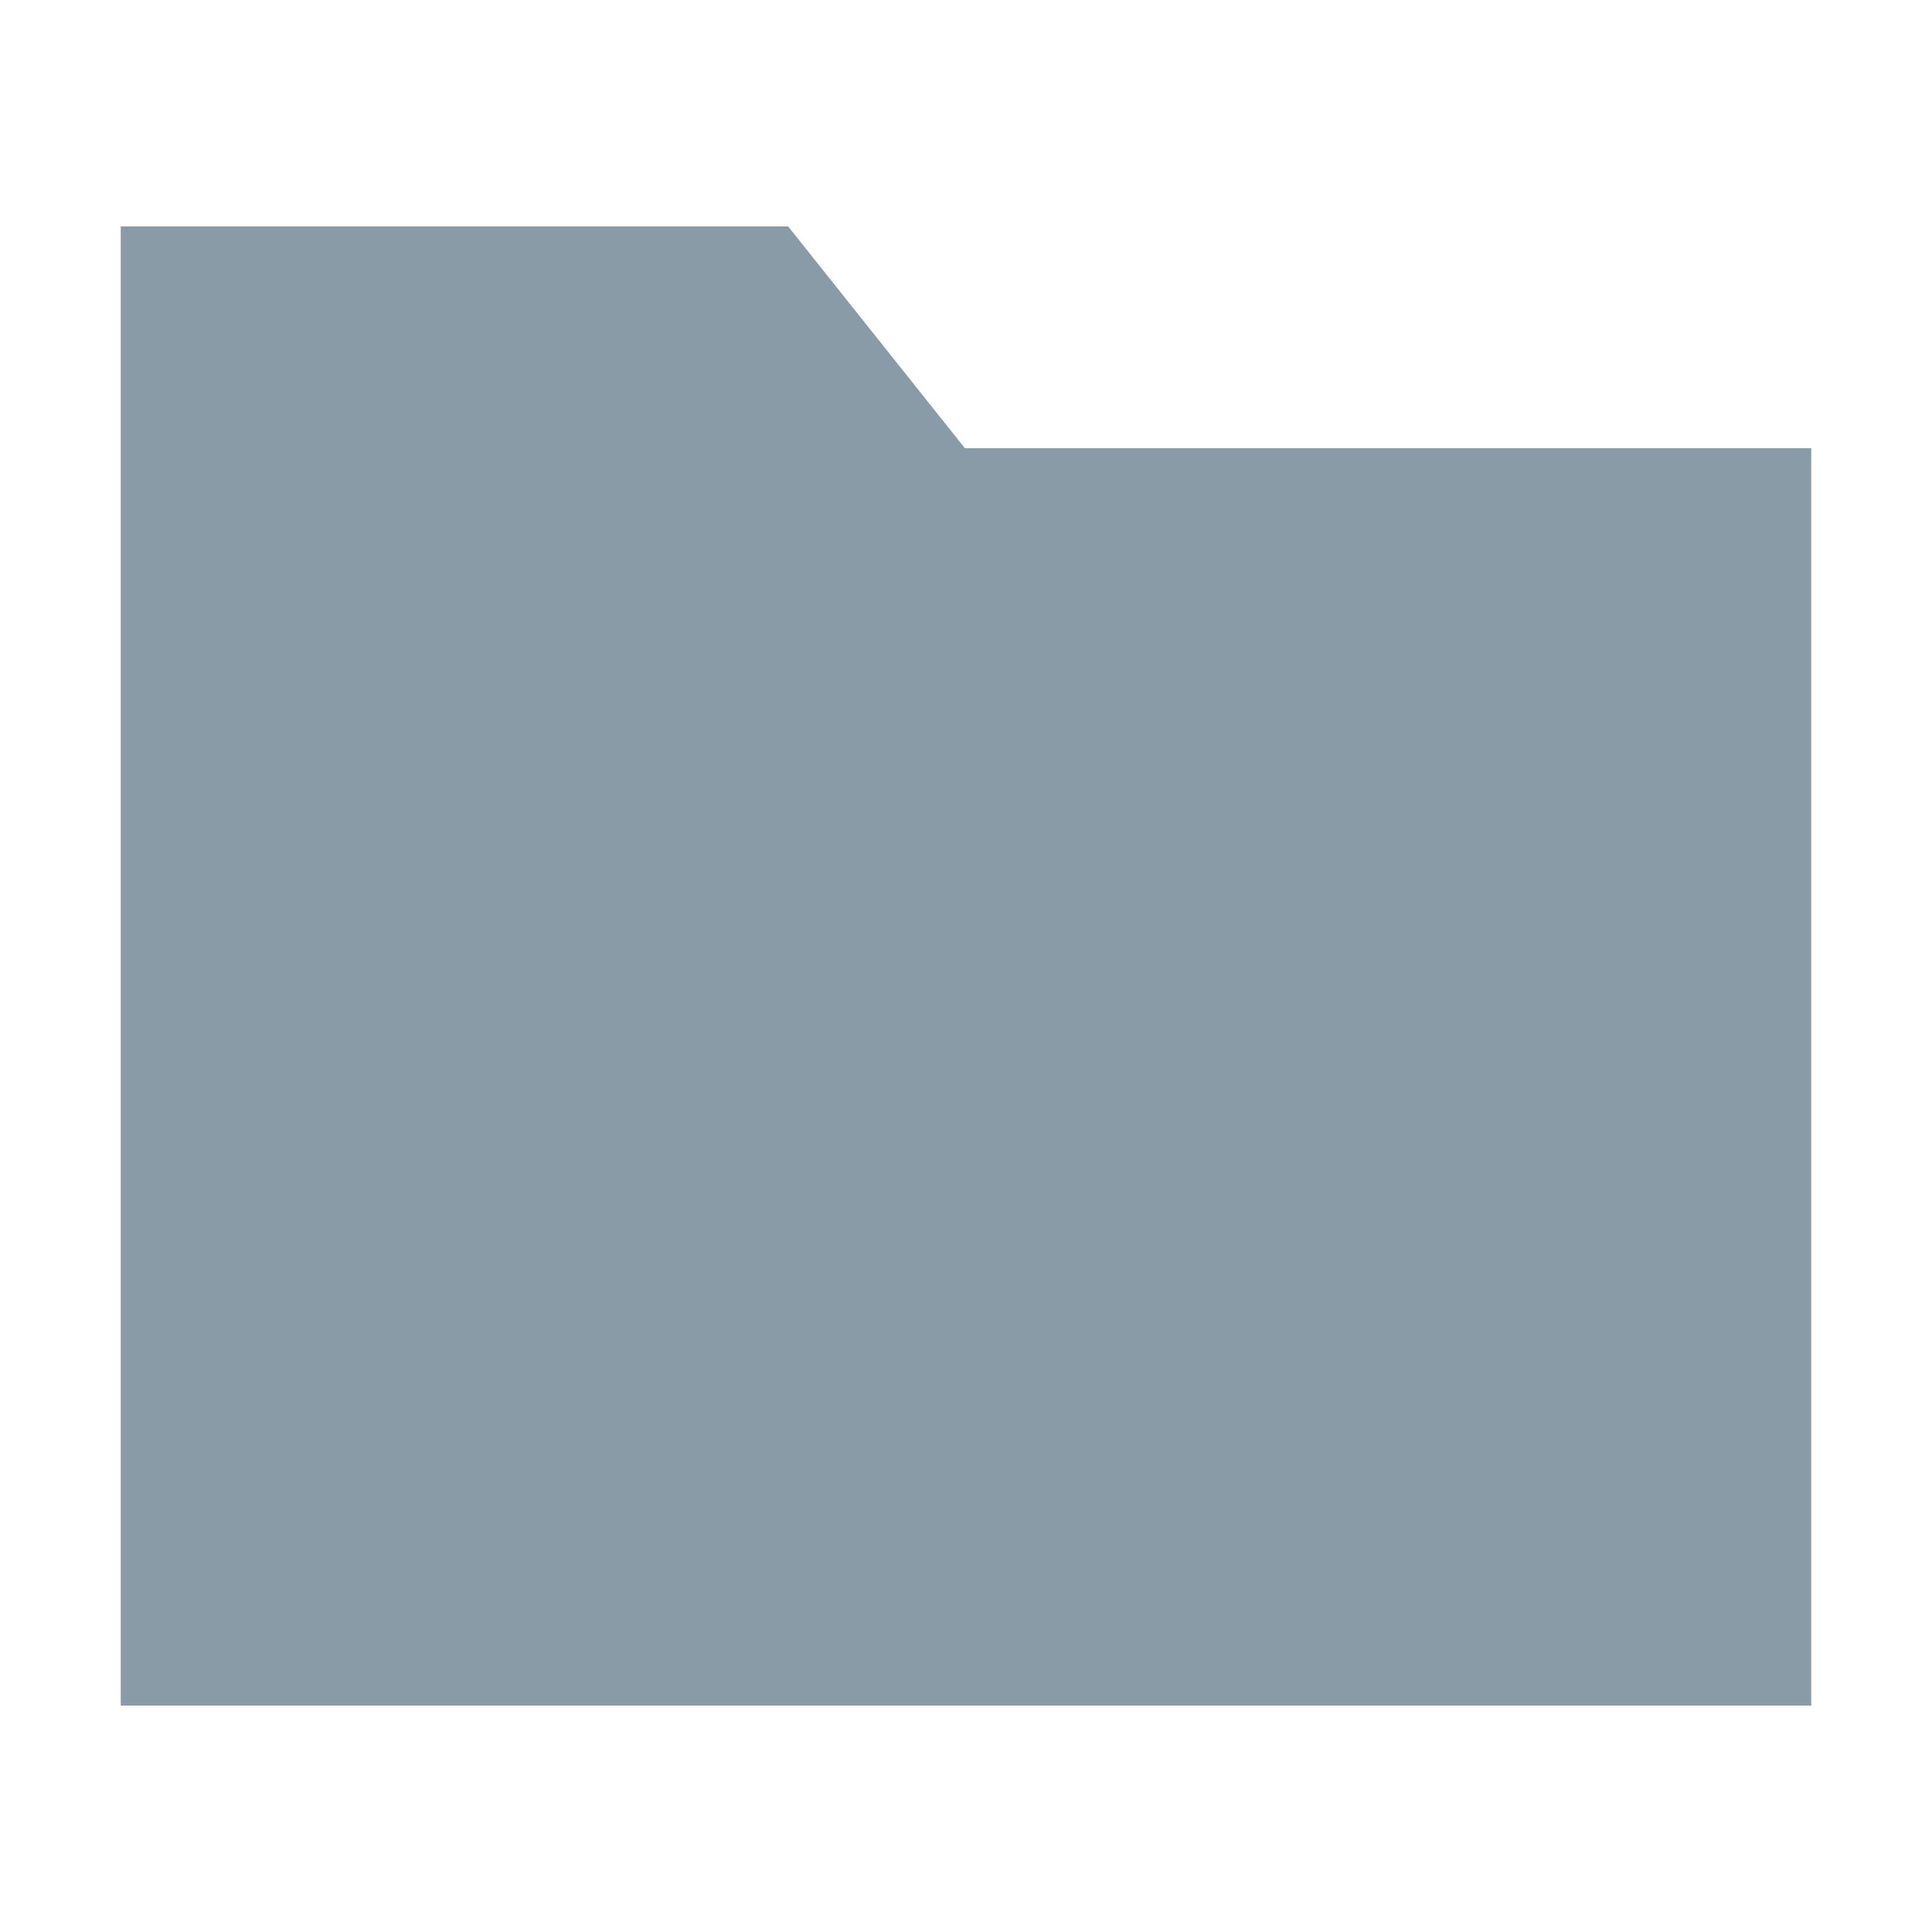 <!-- <svg xmlns="http://www.w3.org/2000/svg" xmlns:xlink="http://www.w3.org/1999/xlink" fill="none" version="1.1" width="16" height="16" viewBox="0 0 16 16"><clipPath id="master_svg0_54_810"><rect x="0" y="0" width="16" height="16" rx="0"/></clipPath><g clip-path="url(#master_svg0_54_810)"><g><path d="M2.16638,3.1L2.16638,12.9L13.8336,12.9L13.8336,4.9375L7.44437,4.9375L5.98225,3.1L2.16725,3.1L2.16638,3.1ZM1,1.875L6.52737,1.875L7.99125,3.7125L15,3.7125L15,14.125L1,14.125L1,1.875Z" fill="#8A9BA8" fill-opacity="1"/></g></g></svg> -->
<svg xmlns="http://www.w3.org/2000/svg" xmlns:xlink="http://www.w3.org/1999/xlink" fill="none" version="1.1" width="16" height="16" viewBox="0 0 16 16"><clipPath id="master_svg0_54_810"><rect x="0" y="0" width="16" height="16" rx="0"/></clipPath><g clip-path="url(#master_svg0_54_810)"><g><path d="M1,1.875L6.527,1.875L7.991,3.712L15,3.712L15,14.125L1,14.125L1,1.875Z" fill="#8A9BA8" fill-opacity="1"/></g></g></svg>